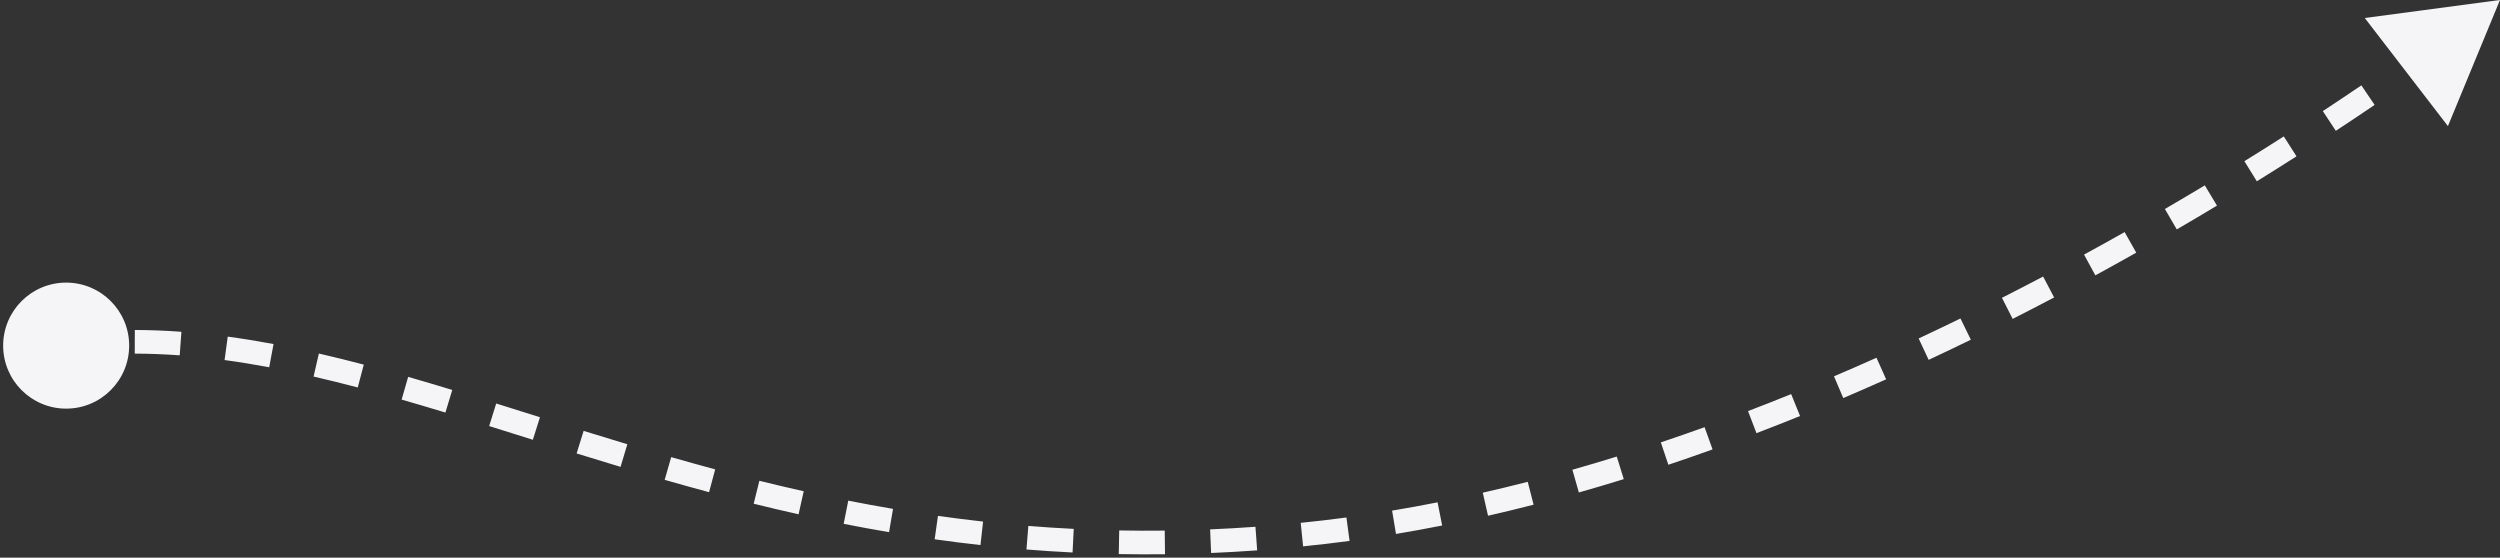 <svg width="529" height="118" viewBox="0 0 529 118" fill="none" xmlns="http://www.w3.org/2000/svg">
<rect x="0" y="0" width="529" height="118" fill="#333333" stroke="none"/>
<path d="M0.667 73.132C0.667 80.496 6.636 86.466 14 86.466C21.364 86.466 27.333 80.496 27.333 73.132C27.333 65.769 21.364 59.799 14 59.799C6.636 59.799 0.667 65.769 0.667 73.132ZM280.351 112.59L280.641 115.073L280.351 112.59ZM528.996 3.05176e-05L500.38 3.802L517.98 26.683L528.996 3.05176e-05ZM14.289 75.616C15.869 75.432 17.446 75.281 19.021 75.163L18.647 70.177C17.004 70.3 15.359 70.457 13.711 70.649L14.289 75.616ZM28.513 74.825C31.681 74.834 34.85 74.96 38.025 75.192L38.389 70.206C35.105 69.965 31.819 69.834 28.527 69.825L28.513 74.825ZM47.521 76.187C50.655 76.609 53.8 77.122 56.962 77.713L57.881 72.799C54.644 72.193 51.415 71.666 48.189 71.231L47.521 76.187ZM66.354 79.678C69.448 80.389 72.562 81.163 75.701 81.989L76.974 77.154C73.791 76.316 70.626 75.53 67.474 74.805L66.354 79.678ZM84.985 84.552C88.045 85.431 91.131 86.349 94.249 87.296L95.702 82.512C92.567 81.56 89.456 80.635 86.367 79.746L84.985 84.552ZM103.506 90.153C106.557 91.106 109.637 92.075 112.754 93.055L114.253 88.285C111.139 87.306 108.053 86.335 104.997 85.38L103.506 90.153ZM122.014 95.949C125.075 96.898 128.172 97.848 131.308 98.79L132.747 94.002C129.629 93.064 126.546 92.119 123.494 91.173L122.014 95.949ZM140.646 101.535C143.737 102.421 146.866 103.294 150.036 104.146L151.334 99.317C148.193 98.473 145.091 97.608 142.024 96.729L140.646 101.535ZM159.481 106.587C162.605 107.36 165.769 108.109 168.976 108.827L170.068 103.948C166.9 103.238 163.773 102.499 160.683 101.733L159.481 106.587ZM178.521 110.841C181.679 111.466 184.878 112.056 188.122 112.608L188.961 107.679C185.763 107.135 182.607 106.552 179.492 105.936L178.521 110.841ZM197.773 114.111C200.961 114.561 204.192 114.971 207.467 115.335L208.02 110.366C204.795 110.007 201.613 109.604 198.472 109.16L197.773 114.111ZM217.197 116.269C220.407 116.529 223.659 116.742 226.955 116.907L227.204 111.913C223.96 111.751 220.76 111.541 217.599 111.286L217.197 116.269ZM236.731 117.243C239.952 117.304 243.213 117.317 246.516 117.278L246.457 112.278C243.205 112.317 239.996 112.304 236.826 112.244L236.731 117.243ZM256.272 117.013C259.48 116.878 262.727 116.693 266.015 116.455L265.654 111.468C262.417 111.702 259.219 111.884 256.061 112.018L256.272 117.013ZM275.738 115.608C277.363 115.443 278.997 115.265 280.641 115.073L280.062 110.107C278.442 110.295 276.832 110.471 275.232 110.634L275.738 115.608ZM280.641 115.073C282.283 114.882 283.925 114.677 285.566 114.457L284.904 109.501C283.29 109.717 281.676 109.919 280.062 110.107L280.641 115.073ZM295.391 112.981C298.654 112.437 301.911 111.842 305.161 111.198L304.19 106.293C300.988 106.927 297.78 107.514 294.569 108.049L295.391 112.981ZM314.868 109.129C318.092 108.395 321.306 107.615 324.509 106.793L323.267 101.95C320.106 102.761 316.935 103.53 313.756 104.254L314.868 109.129ZM334.085 104.206C337.267 103.303 340.436 102.362 343.59 101.385L342.11 96.609C338.994 97.574 335.863 98.505 332.72 99.396L334.085 104.206ZM353.022 98.344C356.159 97.294 359.279 96.21 362.379 95.098L360.689 90.392C357.622 91.493 354.537 92.564 351.434 93.603L353.022 98.344ZM371.667 91.656C374.764 90.472 377.838 89.262 380.888 88.028L379.012 83.393C375.992 84.615 372.948 85.813 369.883 86.985L371.667 91.656ZM390.034 84.228C393.087 82.926 396.112 81.604 399.107 80.264L397.065 75.7C394.096 77.028 391.099 78.339 388.074 79.628L390.034 84.228ZM408.105 76.146C411.114 74.738 414.09 73.315 417.028 71.881L414.836 67.388C411.921 68.809 408.97 70.221 405.986 71.617L408.105 76.146ZM425.878 67.477C428.847 65.97 431.774 64.456 434.655 62.939L432.325 58.515C429.465 60.021 426.561 61.523 423.615 63.018L425.878 67.477ZM443.378 58.263C446.316 56.66 449.201 55.058 452.029 53.462L449.572 49.108C446.764 50.692 443.9 52.282 440.983 53.873L443.378 58.263ZM460.608 48.543C463.514 46.85 466.35 45.169 469.112 43.509L466.536 39.224C463.792 40.873 460.976 42.541 458.091 44.223L460.608 48.543ZM477.546 38.36C480.443 36.564 483.243 34.801 485.94 33.078L483.249 28.864C480.57 30.576 477.789 32.327 474.912 34.11L477.546 38.36ZM494.26 27.684C497.147 25.784 499.887 23.951 502.47 22.199L499.664 18.061C497.099 19.8 494.379 21.62 491.511 23.508L494.26 27.684ZM510.626 16.581C513.616 14.488 516.301 12.571 518.66 10.863L515.728 6.813C513.389 8.507 510.726 10.408 507.759 12.484L510.626 16.581ZM0.667 73.132C0.667 80.496 6.636 86.466 14 86.466C21.364 86.466 27.333 80.496 27.333 73.132C27.333 65.769 21.364 59.799 14 59.799C6.636 59.799 0.667 65.769 0.667 73.132ZM280.351 112.59L280.641 115.073L280.351 112.59ZM528.996 3.05176e-05L500.38 3.802L517.98 26.683L528.996 3.05176e-05ZM14.289 75.616C15.869 75.432 17.446 75.281 19.021 75.163L18.647 70.177C17.004 70.3 15.359 70.457 13.711 70.649L14.289 75.616ZM28.513 74.825C31.681 74.834 34.85 74.96 38.025 75.192L38.389 70.206C35.105 69.965 31.819 69.834 28.527 69.825L28.513 74.825ZM47.521 76.187C50.655 76.609 53.8 77.122 56.962 77.713L57.881 72.799C54.644 72.193 51.415 71.666 48.189 71.231L47.521 76.187ZM66.354 79.678C69.448 80.389 72.562 81.163 75.701 81.989L76.974 77.154C73.791 76.316 70.626 75.53 67.474 74.805L66.354 79.678ZM84.985 84.552C88.045 85.431 91.131 86.349 94.249 87.296L95.702 82.512C92.567 81.56 89.456 80.635 86.367 79.746L84.985 84.552ZM103.506 90.153C106.557 91.106 109.637 92.075 112.754 93.055L114.253 88.285C111.139 87.306 108.053 86.335 104.997 85.38L103.506 90.153ZM122.014 95.949C125.075 96.898 128.172 97.848 131.308 98.79L132.747 94.002C129.629 93.064 126.546 92.119 123.494 91.173L122.014 95.949ZM140.646 101.535C143.737 102.421 146.866 103.294 150.036 104.146L151.334 99.317C148.193 98.473 145.091 97.608 142.024 96.729L140.646 101.535ZM159.481 106.587C162.605 107.36 165.769 108.109 168.976 108.827L170.068 103.948C166.9 103.238 163.773 102.499 160.683 101.733L159.481 106.587ZM178.521 110.841C181.679 111.466 184.878 112.056 188.122 112.608L188.961 107.679C185.763 107.135 182.607 106.552 179.492 105.936L178.521 110.841ZM197.773 114.111C200.961 114.561 204.192 114.971 207.467 115.335L208.02 110.366C204.795 110.007 201.613 109.604 198.472 109.16L197.773 114.111ZM217.197 116.269C220.407 116.529 223.659 116.742 226.955 116.907L227.204 111.913C223.96 111.751 220.76 111.541 217.599 111.286L217.197 116.269ZM236.731 117.243C239.952 117.304 243.213 117.317 246.516 117.278L246.457 112.278C243.205 112.317 239.996 112.304 236.826 112.244L236.731 117.243ZM256.272 117.013C259.48 116.878 262.727 116.693 266.015 116.455L265.654 111.468C262.417 111.702 259.219 111.884 256.061 112.018L256.272 117.013ZM275.738 115.608C277.363 115.443 278.997 115.265 280.641 115.073L280.062 110.107C278.442 110.295 276.832 110.471 275.232 110.634L275.738 115.608ZM280.641 115.073C282.283 114.882 283.925 114.677 285.566 114.457L284.904 109.501C283.29 109.717 281.676 109.919 280.062 110.107L280.641 115.073ZM295.391 112.981C298.654 112.437 301.911 111.842 305.161 111.198L304.19 106.293C300.988 106.927 297.78 107.514 294.569 108.049L295.391 112.981ZM314.868 109.129C318.092 108.395 321.306 107.615 324.509 106.793L323.267 101.95C320.106 102.761 316.935 103.53 313.756 104.254L314.868 109.129ZM334.085 104.206C337.267 103.303 340.436 102.362 343.59 101.385L342.11 96.609C338.994 97.574 335.863 98.505 332.72 99.396L334.085 104.206ZM353.022 98.344C356.159 97.294 359.279 96.21 362.379 95.098L360.689 90.392C357.622 91.493 354.537 92.564 351.434 93.603L353.022 98.344ZM371.667 91.656C374.764 90.472 377.838 89.262 380.888 88.028L379.012 83.393C375.992 84.615 372.948 85.813 369.883 86.985L371.667 91.656ZM390.034 84.228C393.087 82.926 396.112 81.604 399.107 80.264L397.065 75.7C394.096 77.028 391.099 78.339 388.074 79.628L390.034 84.228ZM408.105 76.146C411.114 74.738 414.09 73.315 417.028 71.881L414.836 67.388C411.921 68.809 408.97 70.221 405.986 71.617L408.105 76.146ZM425.878 67.477C428.847 65.97 431.774 64.456 434.655 62.939L432.325 58.515C429.465 60.021 426.561 61.523 423.615 63.018L425.878 67.477ZM443.378 58.263C446.316 56.66 449.201 55.058 452.029 53.462L449.572 49.108C446.764 50.692 443.9 52.282 440.983 53.873L443.378 58.263ZM460.608 48.543C463.514 46.85 466.35 45.169 469.112 43.509L466.536 39.224C463.792 40.873 460.976 42.541 458.091 44.223L460.608 48.543ZM477.546 38.36C480.443 36.564 483.243 34.801 485.94 33.078L483.249 28.864C480.57 30.576 477.789 32.327 474.912 34.11L477.546 38.36ZM494.26 27.684C497.147 25.784 499.887 23.951 502.47 22.199L499.664 18.061C497.099 19.8 494.379 21.62 491.511 23.508L494.26 27.684ZM510.626 16.581C513.616 14.488 516.301 12.571 518.66 10.863L515.728 6.813C513.389 8.507 510.726 10.408 507.759 12.484L510.626 16.581Z" fill="#F5F5F7"/>
</svg>
